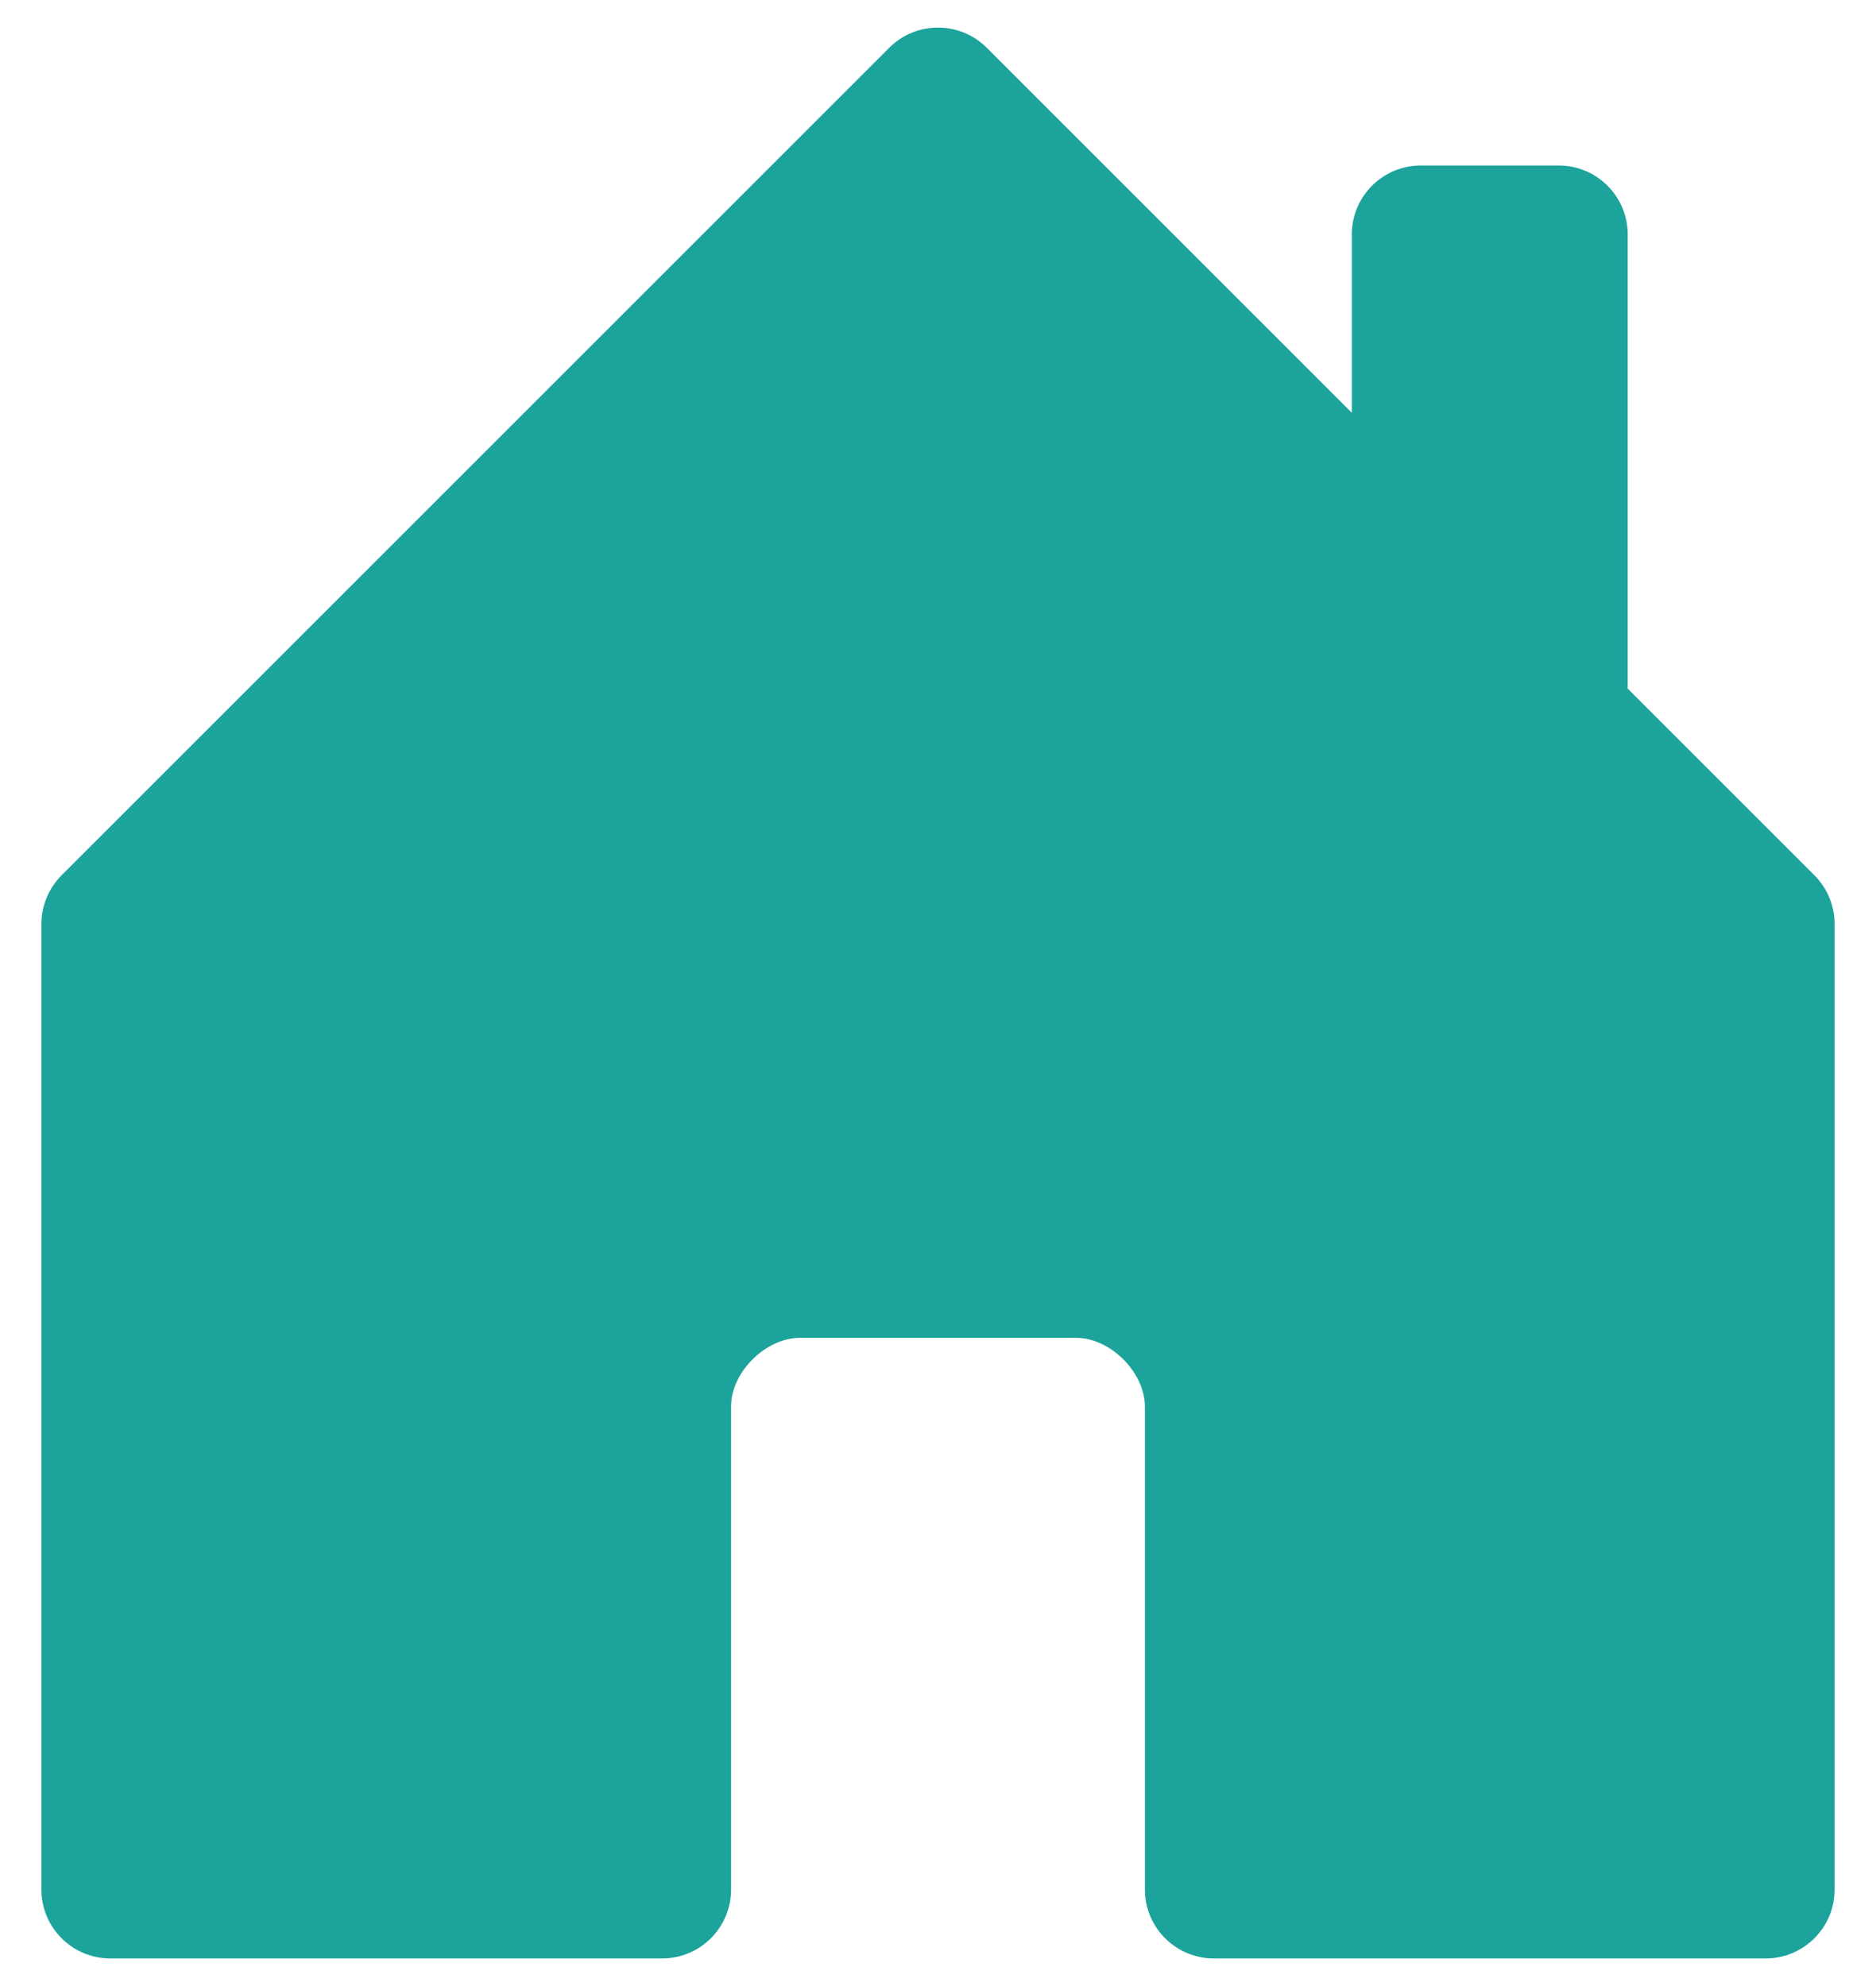 <svg width="34" height="36" viewBox="0 0 34 36" fill="none" xmlns="http://www.w3.org/2000/svg">
<path d="M13.25 34.25V25.487C13.25 24.875 13.875 24.25 14.5 24.25H19.5C20.125 24.25 20.75 24.875 20.75 25.5V34.25C20.75 34.94 21.31 35.5 22 35.5H32C32.69 35.5 33.25 34.94 33.25 34.25V16.75C33.25 16.419 33.118 16.101 32.884 15.866L29.5 12.482V4.25C29.5 3.56 28.94 3 28.25 3H25.75C25.06 3 24.5 3.56 24.5 4.25V7.482L17.884 0.866C17.396 0.378 16.604 0.378 16.116 0.866L1.116 15.866C0.882 16.101 0.75 16.419 0.75 16.75V34.25C0.75 34.94 1.31 35.5 2 35.5H12C12.69 35.5 13.25 34.94 13.25 34.25Z" fill="#1CA39C"/>
</svg>
